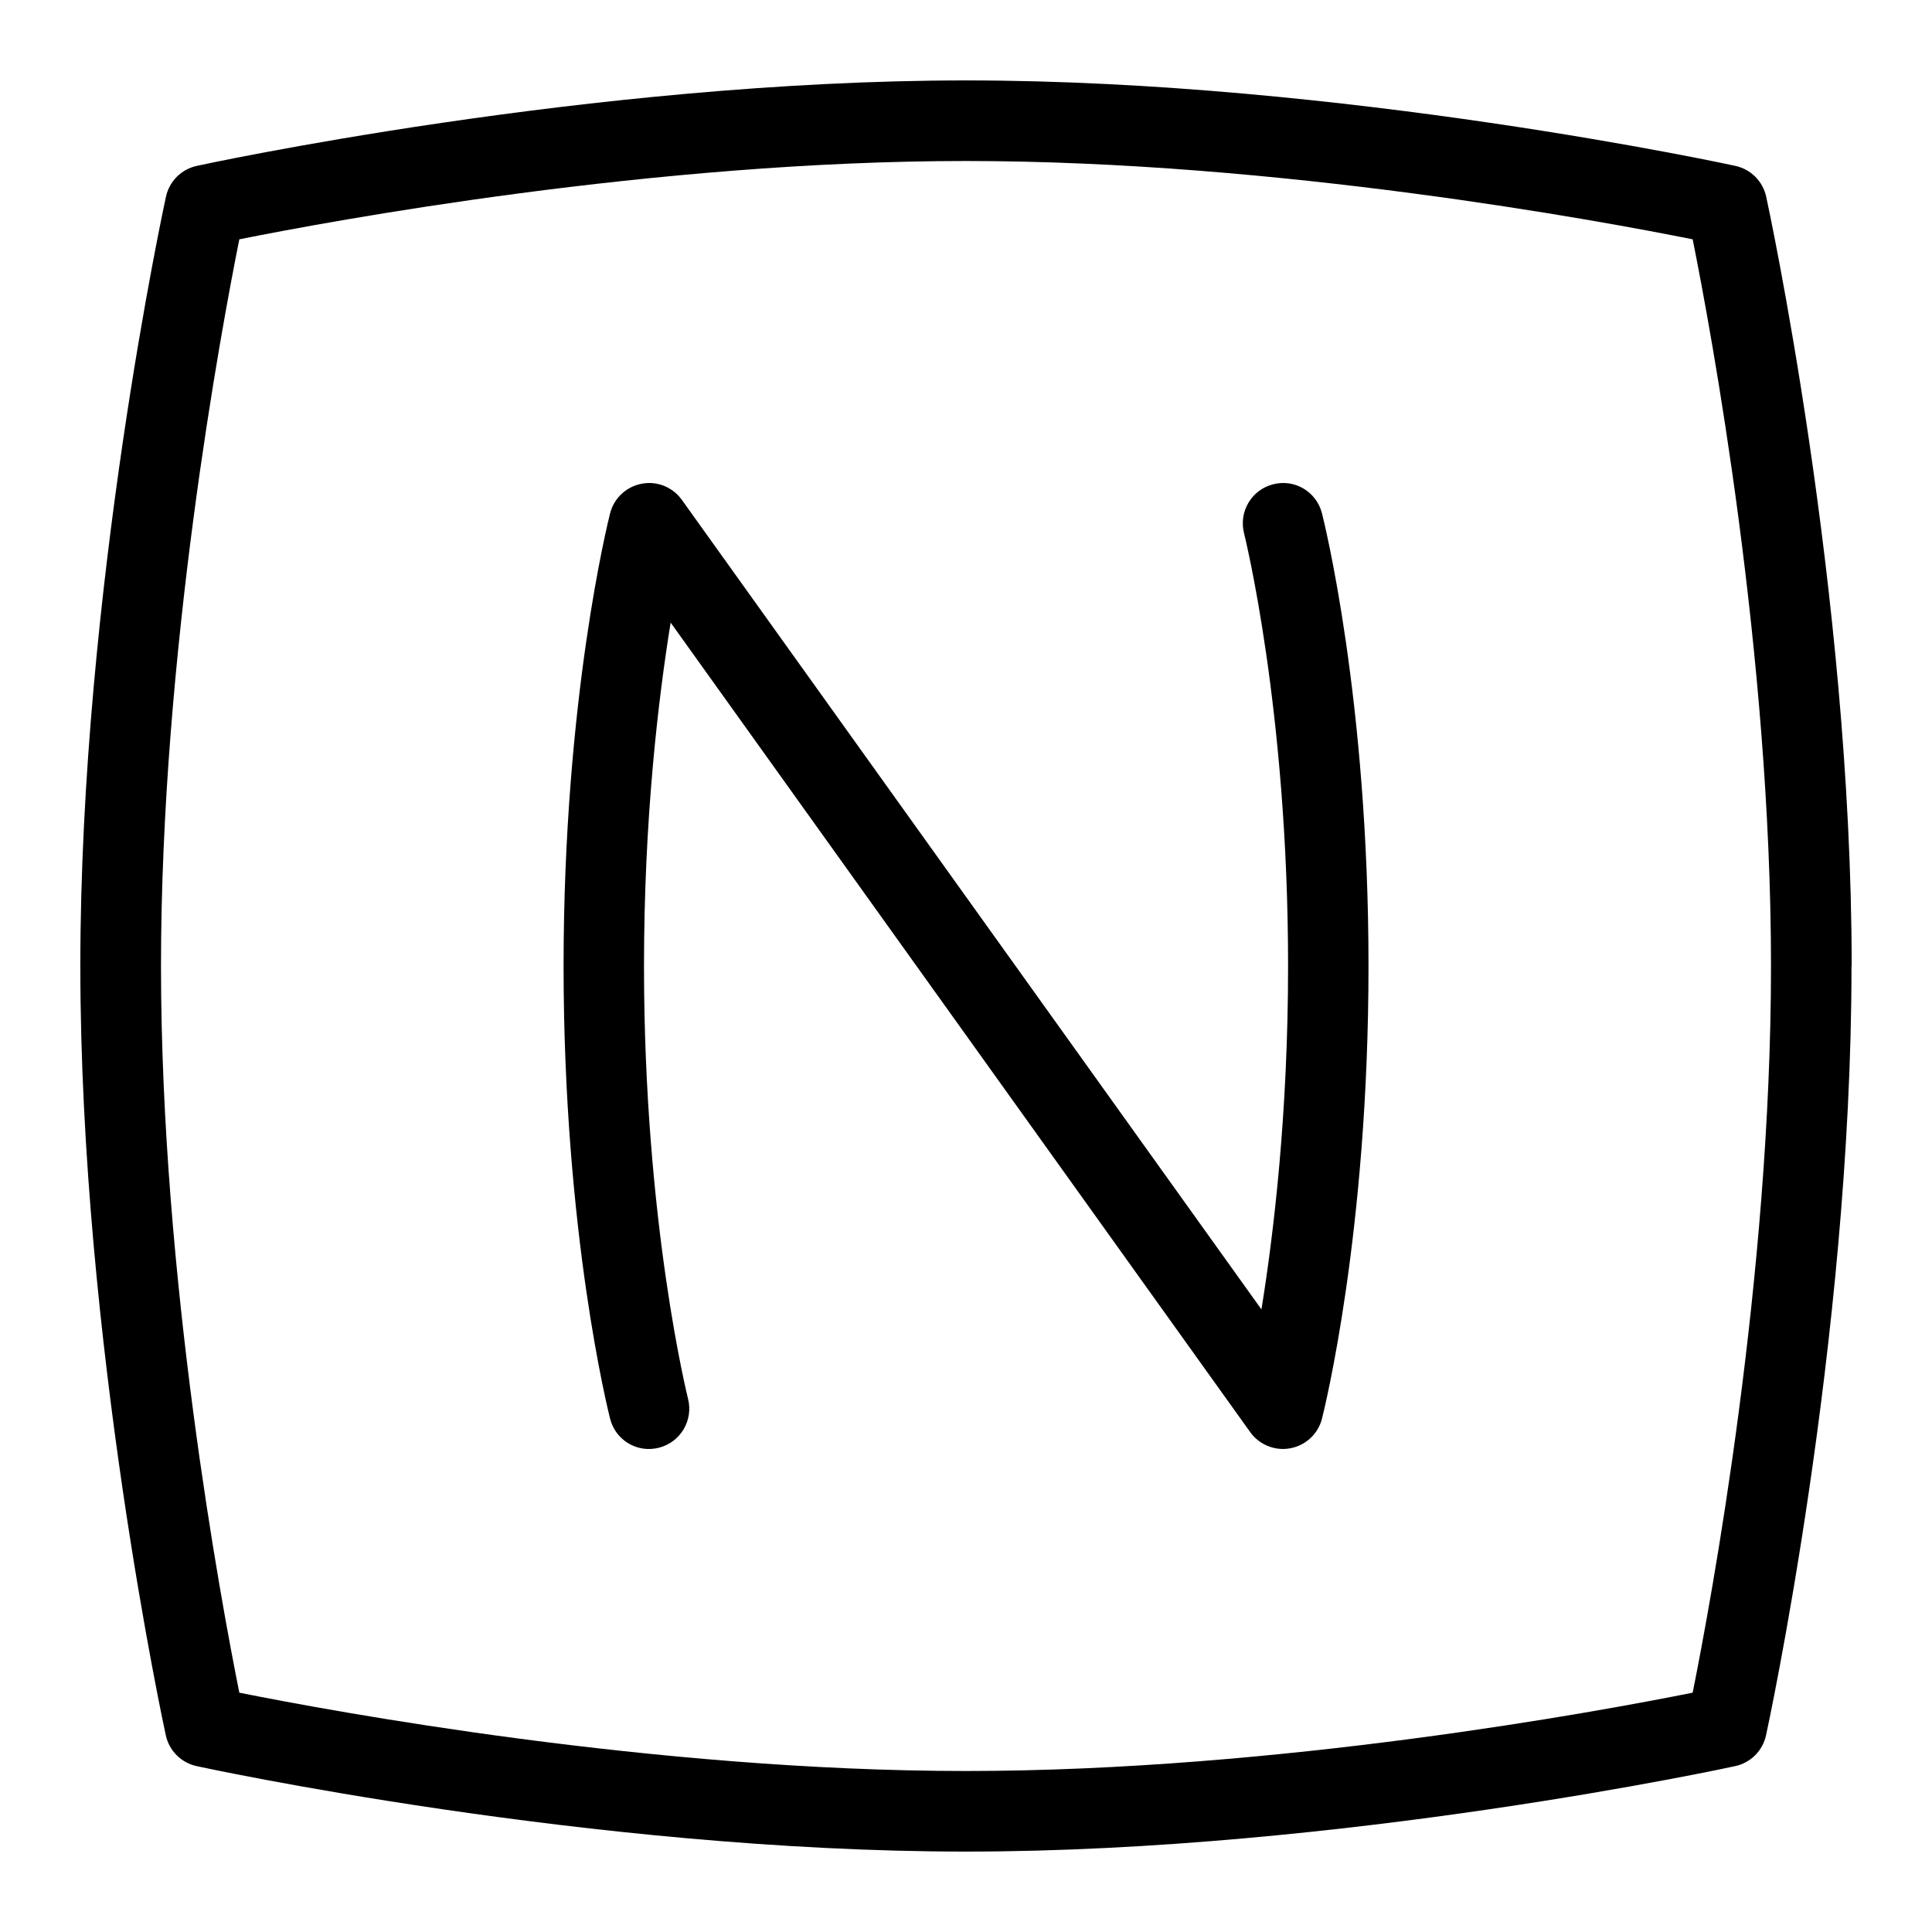 <svg id="Layer_1" viewBox="0 0 24 24" xmlns="http://www.w3.org/2000/svg" data-name="Layer 1"><path d="m16.422 6.376c.023.093.578 2.3.578 5.624s-.555 5.531-.578 5.624c-.048.188-.201.331-.393.367-.188.036-.385-.042-.498-.2l-7.2-10.057c-.153.944-.331 2.437-.331 4.266 0 3.189.542 5.354.547 5.376.068.268-.094.54-.361.608-.272.07-.54-.095-.607-.36-.023-.093-.578-2.3-.578-5.624s.555-5.531.578-5.624c.048-.188.201-.331.393-.367.189-.037.385.042.498.2l7.2 10.057c.153-.944.331-2.437.331-4.266 0-3.189-.542-5.354-.547-5.376-.068-.268.094-.54.361-.608.27-.07.539.094.607.36zm6.578 5.624c0 4.667-1.051 9.509-1.062 9.558-.042.19-.19.339-.381.381-.049.011-4.891 1.062-9.558 1.062s-9.509-1.051-9.558-1.062c-.19-.042-.339-.19-.381-.381-.011-.049-1.062-4.891-1.062-9.558s1.053-9.509 1.064-9.558c.042-.19.19-.339.381-.381.049-.011 4.891-1.062 9.558-1.062s9.509 1.051 9.558 1.062c.19.042.339.19.381.381.011.049 1.062 4.891 1.062 9.558zm-1 0c0-3.879-.745-7.891-.973-9.027-1.137-.228-5.148-.973-9.027-.973s-7.891.745-9.027.973c-.228 1.137-.973 5.148-.973 9.027s.745 7.891.973 9.027c1.137.228 5.148.973 9.027.973s7.891-.745 9.027-.973c.228-1.137.973-5.148.973-9.027z"/></svg>